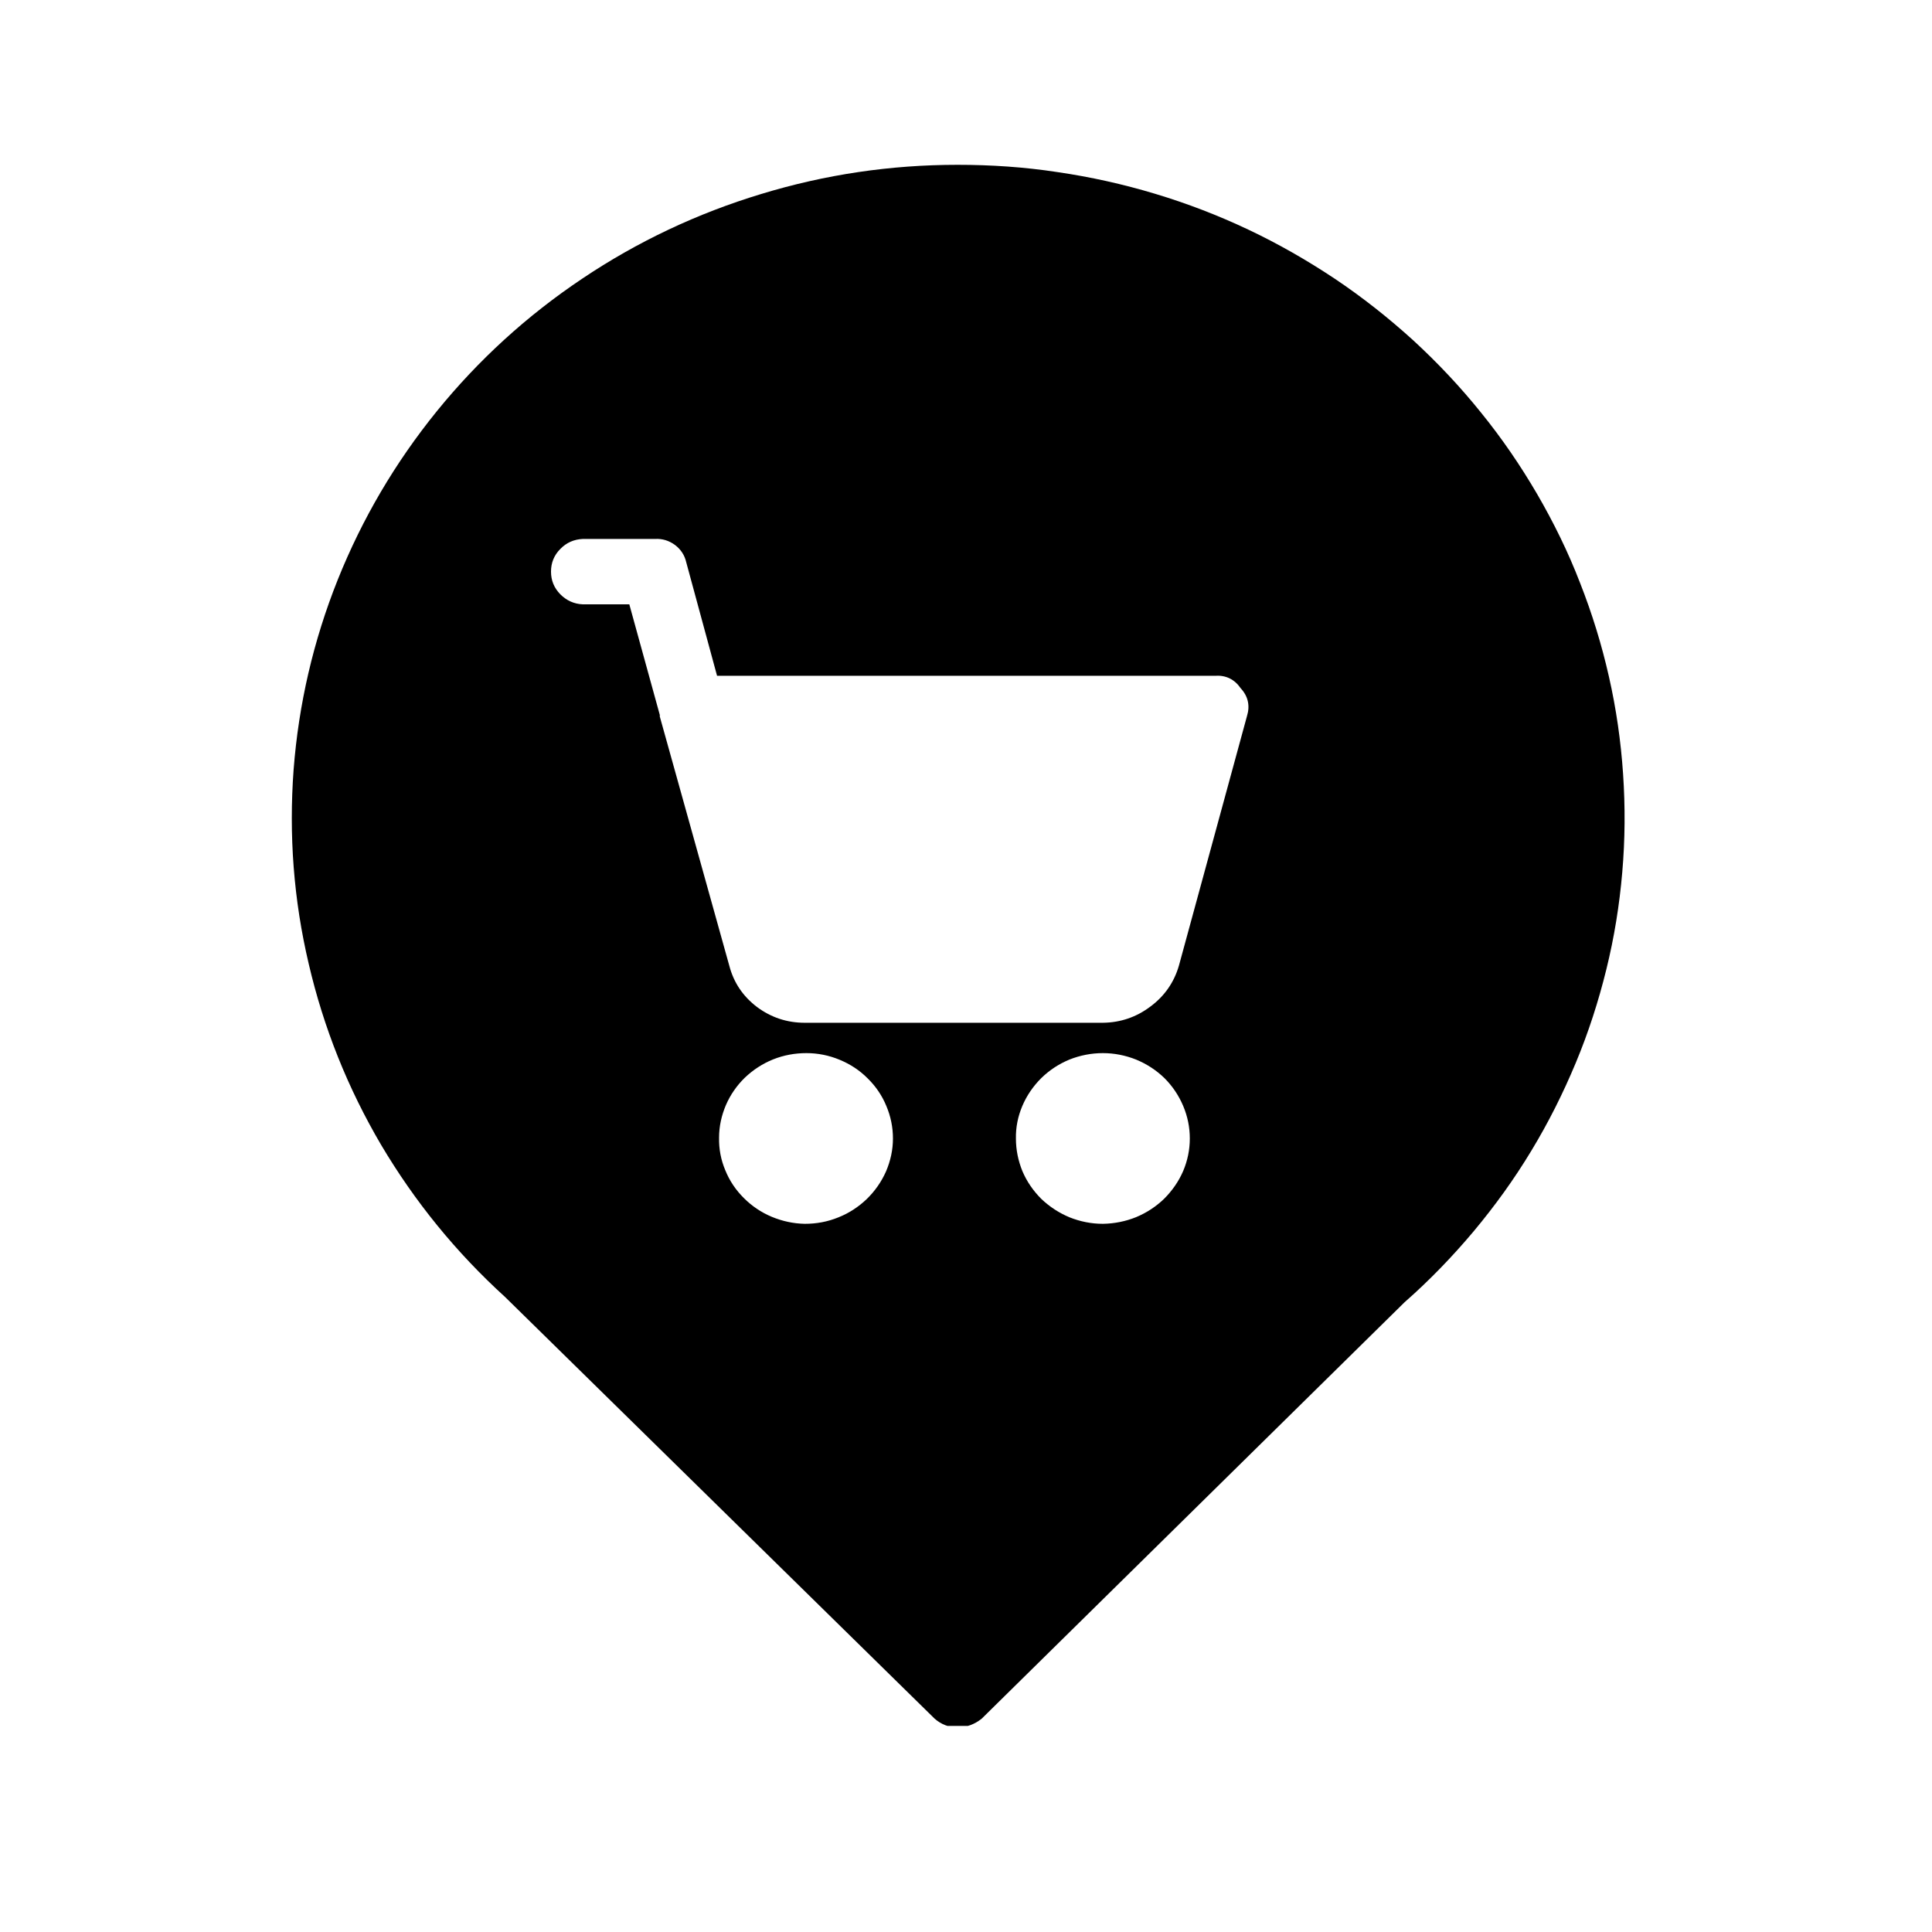 <svg xmlns="http://www.w3.org/2000/svg" xmlns:xlink="http://www.w3.org/1999/xlink" width="50" zoomAndPan="magnify" viewBox="0 0 37.5 37.5" height="50" preserveAspectRatio="xMidYMid meet" version="1.0"><defs><clipPath id="60ac8777f9"><path d="M 5 3.152 L 32 3.152 L 32 33.5 L 5 33.5 Z M 5 3.152 " clip-rule="nonzero"/></clipPath></defs><g clip-path="url(#60ac8777f9)"><path fill="#000000" d="M 18.586 3.199 C 17.285 3.199 16.016 3.387 14.773 3.766 C 13.535 4.141 12.375 4.688 11.305 5.406 C 10.23 6.125 9.289 6.984 8.48 7.98 C 7.672 8.977 7.031 10.066 6.555 11.254 C 6.082 12.438 5.797 13.668 5.699 14.938 C 5.605 16.207 5.699 17.465 5.992 18.707 C 6.281 19.949 6.75 21.121 7.398 22.223 C 8.051 23.324 8.852 24.309 9.805 25.176 L 18.141 33.359 C 18.266 33.469 18.414 33.527 18.582 33.531 C 18.762 33.527 18.918 33.469 19.055 33.359 L 27.262 25.277 C 27.746 24.852 28.191 24.391 28.605 23.898 C 29.016 23.406 29.391 22.887 29.723 22.336 C 30.055 21.789 30.34 21.219 30.586 20.629 C 30.832 20.039 31.027 19.434 31.18 18.812 C 31.332 18.195 31.434 17.566 31.488 16.93 C 31.543 16.297 31.547 15.66 31.504 15.023 C 31.461 14.387 31.371 13.758 31.23 13.137 C 31.09 12.516 30.902 11.906 30.668 11.312 C 30.438 10.715 30.156 10.141 29.836 9.59 C 29.512 9.035 29.152 8.508 28.746 8.008 C 28.344 7.508 27.906 7.043 27.43 6.605 C 26.953 6.172 26.449 5.773 25.914 5.414 C 25.375 5.055 24.816 4.734 24.23 4.457 C 23.645 4.18 23.043 3.949 22.422 3.762 C 21.797 3.574 21.168 3.434 20.523 3.34 C 19.883 3.242 19.234 3.199 18.586 3.199 Z M 15.621 23.754 C 15.398 23.75 15.184 23.703 14.977 23.617 C 14.773 23.531 14.594 23.41 14.438 23.254 C 14.281 23.098 14.16 22.918 14.078 22.715 C 13.992 22.512 13.953 22.301 13.957 22.082 C 13.957 21.863 14.004 21.652 14.09 21.449 C 14.176 21.25 14.301 21.07 14.457 20.918 C 14.617 20.766 14.801 20.645 15.008 20.562 C 15.215 20.48 15.43 20.441 15.652 20.441 C 15.875 20.441 16.09 20.484 16.297 20.57 C 16.504 20.656 16.684 20.773 16.84 20.93 C 17 21.086 17.121 21.266 17.203 21.465 C 17.289 21.668 17.332 21.879 17.332 22.098 C 17.332 22.32 17.285 22.531 17.199 22.734 C 17.109 22.938 16.984 23.117 16.824 23.273 C 16.664 23.426 16.48 23.547 16.273 23.629 C 16.062 23.715 15.848 23.754 15.621 23.754 Z M 21.406 23.754 C 21.184 23.754 20.969 23.711 20.762 23.629 C 20.555 23.543 20.371 23.422 20.211 23.27 C 20.055 23.113 19.93 22.934 19.844 22.73 C 19.762 22.527 19.719 22.316 19.719 22.098 C 19.715 21.879 19.758 21.668 19.844 21.465 C 19.93 21.262 20.055 21.082 20.211 20.926 C 20.371 20.77 20.551 20.652 20.758 20.566 C 20.965 20.484 21.184 20.441 21.406 20.441 C 21.629 20.441 21.844 20.484 22.051 20.566 C 22.258 20.652 22.441 20.77 22.602 20.926 C 22.758 21.082 22.879 21.262 22.965 21.465 C 23.051 21.668 23.094 21.879 23.094 22.098 C 23.094 22.316 23.051 22.527 22.965 22.73 C 22.879 22.93 22.754 23.109 22.598 23.266 C 22.441 23.418 22.258 23.539 22.051 23.625 C 21.848 23.707 21.633 23.75 21.41 23.754 Z M 24.203 13.902 L 22.883 18.742 C 22.789 19.066 22.605 19.332 22.332 19.535 C 22.059 19.742 21.75 19.848 21.406 19.852 L 15.621 19.852 C 15.277 19.852 14.969 19.75 14.695 19.547 C 14.422 19.34 14.242 19.074 14.156 18.746 L 12.805 13.902 C 12.809 13.891 12.809 13.883 12.805 13.871 L 12.215 11.73 L 11.312 11.73 C 11.141 11.723 10.996 11.656 10.875 11.535 C 10.754 11.41 10.695 11.266 10.695 11.094 C 10.695 10.926 10.754 10.777 10.875 10.656 C 10.996 10.531 11.141 10.469 11.312 10.461 L 12.715 10.461 C 12.855 10.453 12.984 10.492 13.102 10.578 C 13.215 10.664 13.289 10.777 13.32 10.914 L 13.918 13.117 L 23.582 13.117 C 23.793 13.102 23.961 13.184 24.082 13.359 C 24.227 13.516 24.266 13.699 24.203 13.902 Z M 24.203 13.902 " fill-opacity="1" fill-rule="nonzero"/></g></svg>